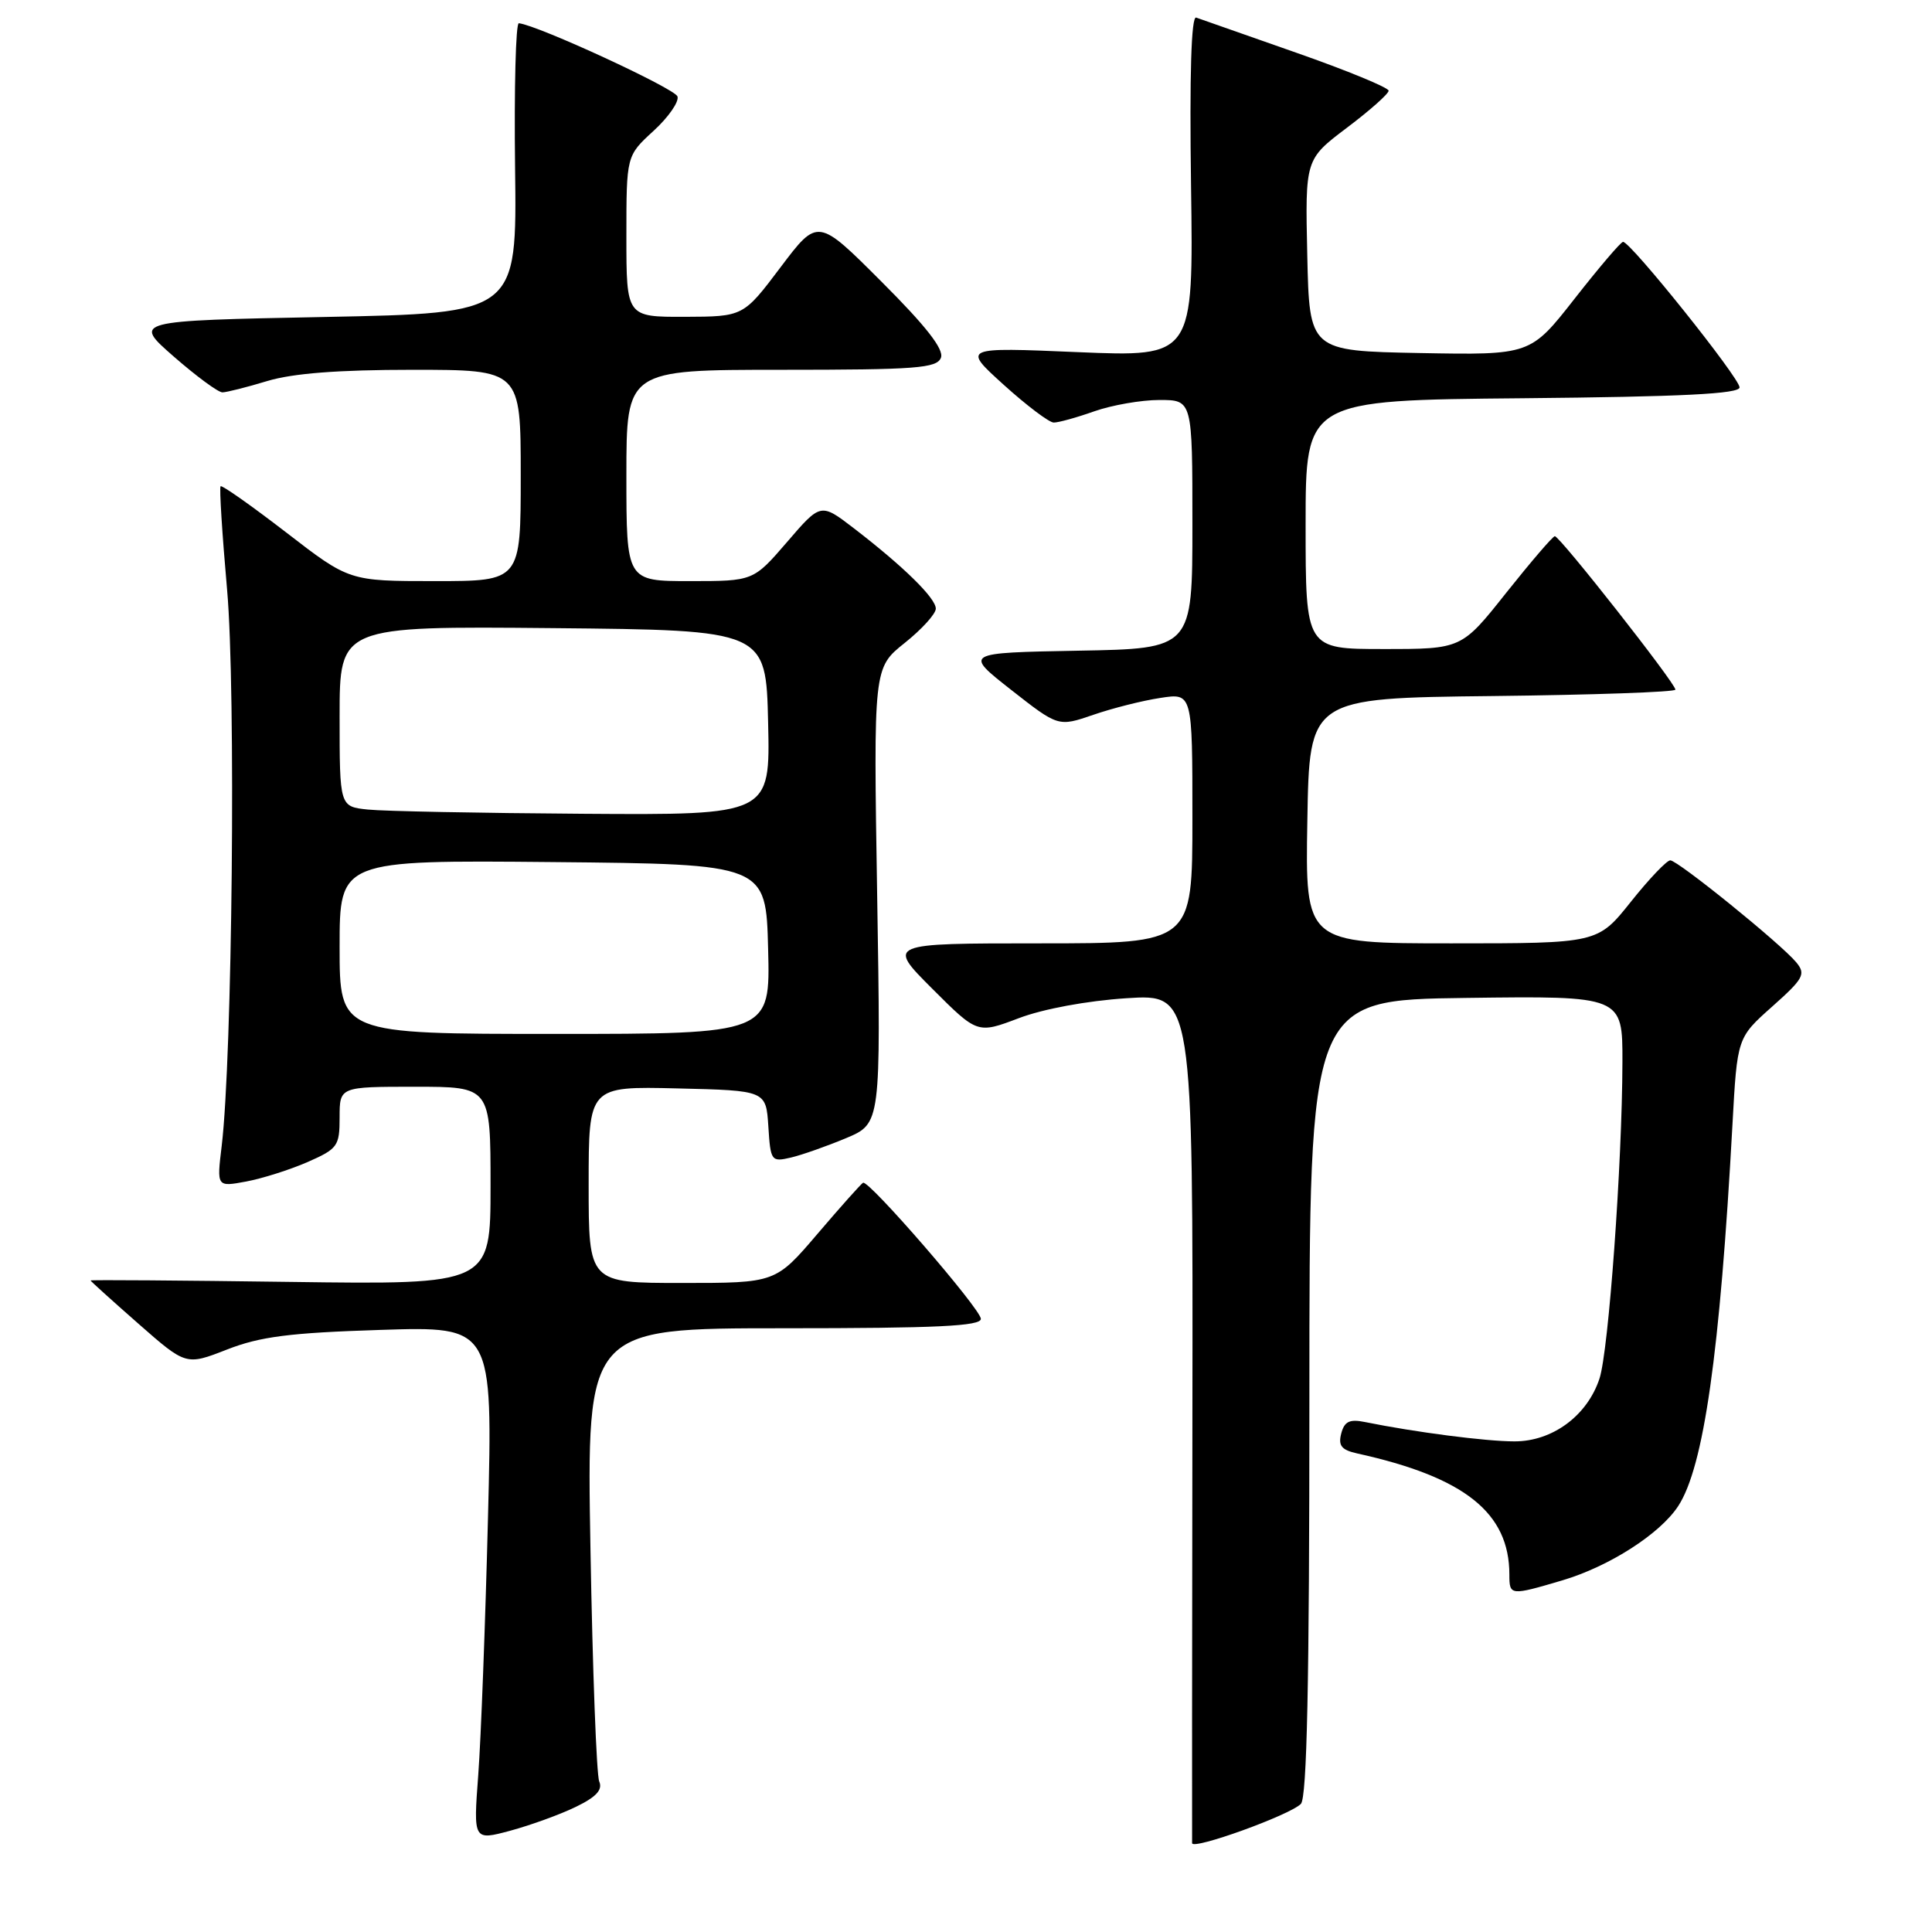 <?xml version="1.0" encoding="UTF-8" standalone="no"?>
<!DOCTYPE svg PUBLIC "-//W3C//DTD SVG 1.1//EN" "http://www.w3.org/Graphics/SVG/1.1/DTD/svg11.dtd" >
<svg xmlns="http://www.w3.org/2000/svg" xmlns:xlink="http://www.w3.org/1999/xlink" version="1.1" viewBox="0 0 256 256">
 <g >
 <path fill="currentColor"
d=" M 172.37 239.03 C 173.18 238.21 173.50 223.06 173.50 185.20 C 173.50 132.50 173.50 132.50 194.25 132.23 C 215.00 131.96 215.00 131.96 214.98 140.73 C 214.95 154.18 213.15 179.01 211.94 182.67 C 210.32 187.59 205.70 191.00 200.67 190.99 C 196.87 190.99 187.49 189.77 180.88 188.43 C 178.83 188.01 178.14 188.34 177.72 189.95 C 177.30 191.56 177.76 192.13 179.84 192.59 C 194.08 195.73 200.00 200.45 200.00 208.65 C 200.00 211.44 200.11 211.45 207.04 209.40 C 213.25 207.55 219.94 203.26 222.36 199.58 C 225.76 194.39 227.90 179.36 229.56 149.00 C 230.19 137.50 230.19 137.50 234.82 133.38 C 239.00 129.66 239.31 129.08 238.01 127.51 C 235.96 125.04 222.32 114.00 221.32 114.00 C 220.86 114.00 218.50 116.47 216.09 119.50 C 211.70 125.00 211.70 125.00 192.33 125.00 C 172.95 125.00 172.95 125.00 173.23 108.75 C 173.50 92.50 173.50 92.50 197.75 92.23 C 211.09 92.08 222.00 91.70 222.00 91.38 C 222.00 90.53 206.64 70.99 206.02 71.05 C 205.73 71.08 202.84 74.46 199.58 78.55 C 193.67 86.00 193.67 86.00 183.33 86.00 C 173.00 86.00 173.00 86.00 173.00 69.52 C 173.00 53.03 173.00 53.03 201.75 52.77 C 222.93 52.57 230.50 52.19 230.50 51.33 C 230.50 50.07 216.01 31.97 215.06 32.05 C 214.75 32.07 211.87 35.46 208.65 39.57 C 202.79 47.05 202.79 47.05 188.15 46.78 C 173.50 46.50 173.50 46.50 173.22 33.80 C 172.94 21.11 172.94 21.11 178.47 16.93 C 181.51 14.64 184.00 12.43 184.00 12.02 C 184.00 11.61 178.49 9.34 171.75 6.98 C 165.01 4.62 159.05 2.53 158.50 2.33 C 157.85 2.10 157.61 9.82 157.82 24.64 C 158.14 47.30 158.14 47.30 142.82 46.66 C 127.50 46.01 127.50 46.01 133.00 50.99 C 136.03 53.73 139.01 55.98 139.62 55.99 C 140.24 56.00 142.66 55.33 145.00 54.50 C 147.34 53.68 151.22 53.00 153.63 53.00 C 158.00 53.00 158.00 53.00 158.00 69.47 C 158.00 85.95 158.00 85.95 142.87 86.22 C 127.73 86.50 127.73 86.50 133.98 91.41 C 140.23 96.31 140.23 96.31 144.86 94.72 C 147.41 93.84 151.41 92.83 153.75 92.48 C 158.00 91.82 158.00 91.82 158.00 108.41 C 158.00 125.00 158.00 125.00 137.76 125.00 C 117.52 125.00 117.52 125.00 123.52 131.00 C 129.51 136.99 129.51 136.99 134.98 134.92 C 138.20 133.69 144.05 132.61 149.26 132.27 C 158.08 131.70 158.08 131.70 158.00 187.60 C 157.96 218.34 157.94 243.83 157.96 244.23 C 158.01 245.17 170.87 240.53 172.37 239.03 Z  M 76.28 239.43 C 79.00 238.11 79.88 237.17 79.40 236.05 C 79.04 235.20 78.52 221.34 78.24 205.25 C 77.73 176.00 77.73 176.00 103.87 176.00 C 124.12 176.00 129.99 175.72 129.97 174.75 C 129.94 173.44 115.14 156.34 114.36 156.72 C 114.12 156.84 111.41 159.87 108.34 163.47 C 102.77 170.00 102.77 170.00 90.38 170.00 C 78.00 170.00 78.00 170.00 78.00 156.97 C 78.00 143.94 78.00 143.94 89.75 144.22 C 101.50 144.50 101.50 144.50 101.81 149.26 C 102.10 153.86 102.20 153.99 104.81 153.38 C 106.29 153.03 109.57 151.87 112.11 150.81 C 116.72 148.87 116.72 148.87 116.23 118.69 C 115.74 88.50 115.74 88.50 119.87 85.20 C 122.14 83.39 124.00 81.34 124.00 80.65 C 124.00 79.25 119.72 75.06 113.13 69.99 C 108.75 66.63 108.75 66.63 104.29 71.82 C 99.82 77.00 99.82 77.00 91.41 77.00 C 83.00 77.00 83.00 77.00 83.00 63.00 C 83.00 49.00 83.00 49.00 103.53 49.00 C 121.42 49.00 124.14 48.79 124.68 47.40 C 125.10 46.29 122.71 43.22 116.82 37.34 C 108.36 28.87 108.36 28.87 103.43 35.41 C 98.50 41.95 98.50 41.95 90.75 41.98 C 83.00 42.00 83.00 42.00 83.00 31.32 C 83.00 20.64 83.00 20.64 86.59 17.35 C 88.57 15.54 90.00 13.48 89.77 12.78 C 89.42 11.72 71.24 3.33 68.75 3.08 C 68.34 3.03 68.12 11.66 68.25 22.25 C 68.50 41.50 68.50 41.50 43.05 42.00 C 17.60 42.50 17.60 42.50 23.03 47.25 C 26.02 49.86 28.92 52.00 29.48 51.99 C 30.04 51.98 32.71 51.31 35.41 50.49 C 38.78 49.47 44.82 49.00 54.66 49.00 C 69.00 49.00 69.00 49.00 69.00 63.00 C 69.00 77.00 69.00 77.00 57.64 77.00 C 46.27 77.00 46.27 77.00 37.92 70.55 C 33.32 67.01 29.41 64.25 29.23 64.43 C 29.05 64.61 29.44 70.78 30.09 78.13 C 31.27 91.42 30.79 140.13 29.37 151.89 C 28.72 157.28 28.72 157.28 32.61 156.56 C 34.75 156.16 38.41 155.00 40.75 153.98 C 44.75 152.22 45.00 151.87 45.00 148.06 C 45.00 144.00 45.00 144.00 55.00 144.00 C 65.00 144.00 65.00 144.00 65.00 157.11 C 65.00 170.22 65.00 170.22 38.50 169.86 C 23.92 169.66 12.00 169.57 12.00 169.67 C 12.00 169.76 14.85 172.33 18.33 175.39 C 24.65 180.94 24.65 180.94 30.08 178.82 C 34.45 177.11 38.38 176.60 50.40 176.22 C 65.30 175.74 65.30 175.74 64.66 201.12 C 64.31 215.08 63.73 230.41 63.37 235.20 C 62.72 243.89 62.72 243.89 67.61 242.58 C 70.30 241.85 74.20 240.44 76.28 239.43 Z  M 45.00 125.48 C 45.00 113.97 45.00 113.97 73.25 114.23 C 101.50 114.50 101.50 114.50 101.78 125.75 C 102.07 137.00 102.07 137.00 73.53 137.00 C 45.00 137.00 45.00 137.00 45.00 125.48 Z  M 48.75 107.27 C 45.00 106.88 45.00 106.88 45.00 94.92 C 45.00 82.97 45.00 82.97 73.25 83.23 C 101.50 83.50 101.50 83.50 101.78 95.75 C 102.06 108.00 102.06 108.00 77.28 107.83 C 63.65 107.74 50.81 107.49 48.75 107.27 Z "/>
</g>
</svg>